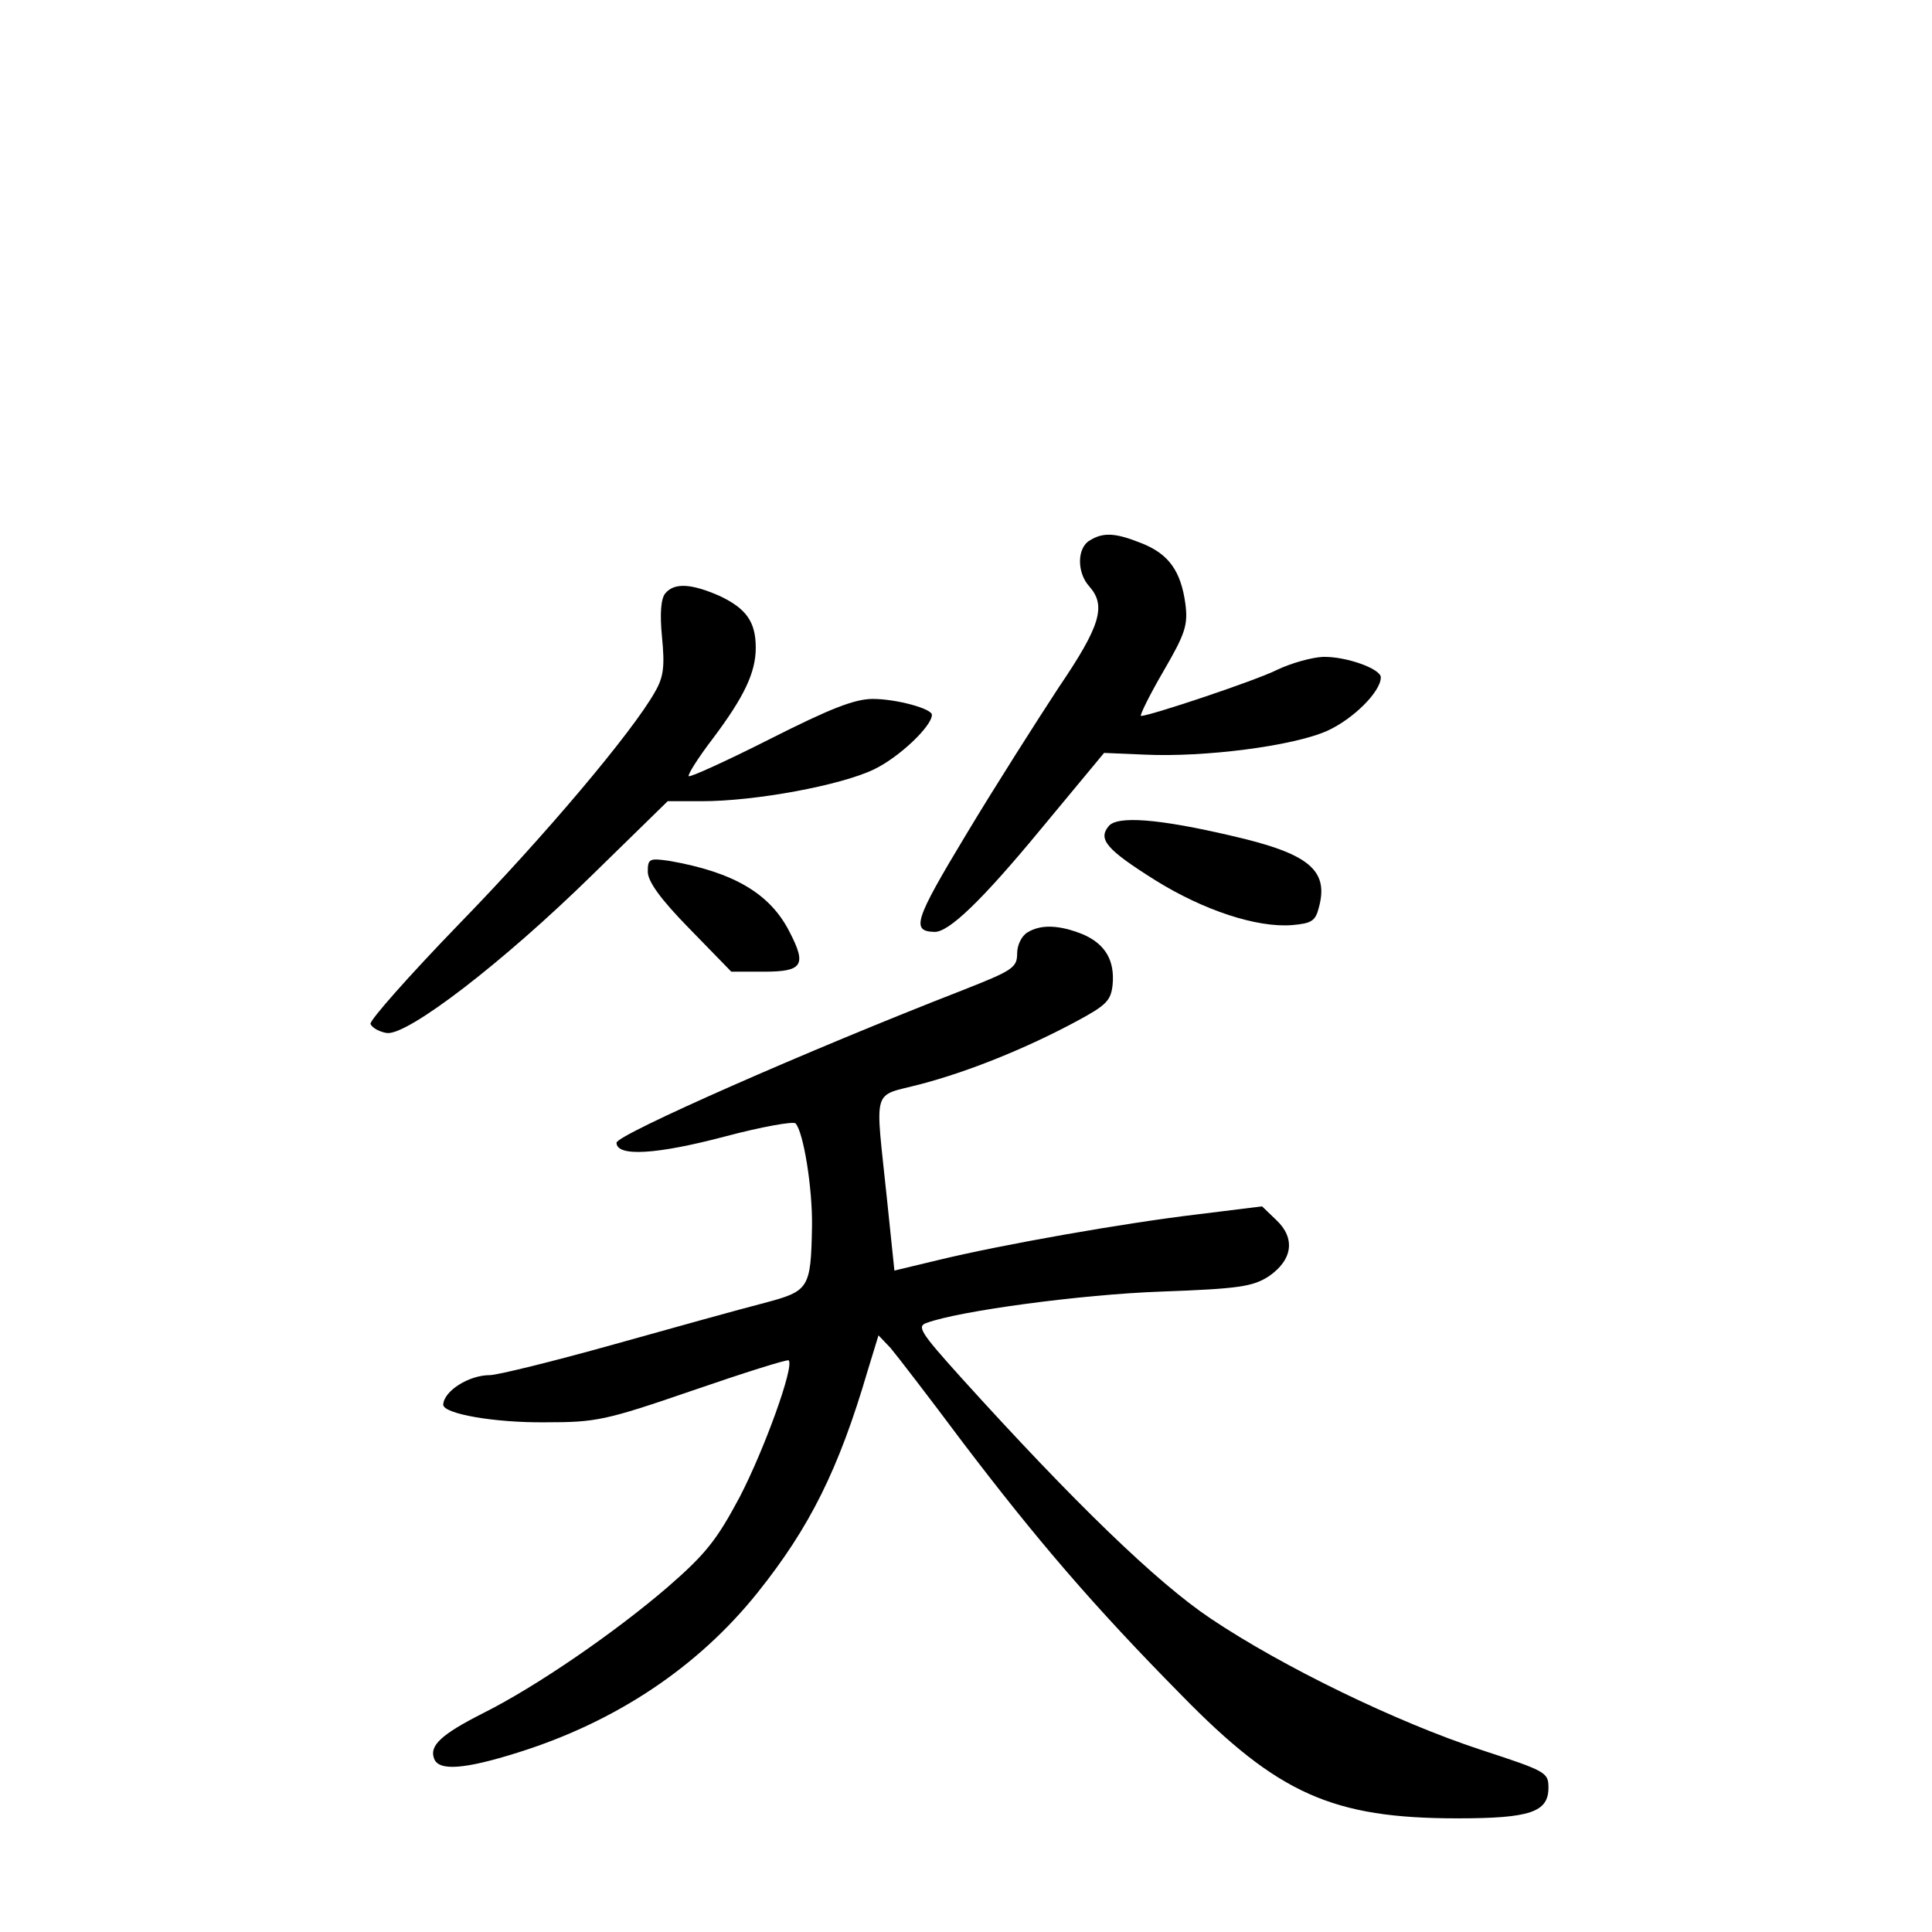 <?xml version="1.0" standalone="no"?>
<!DOCTYPE svg PUBLIC "-//W3C//DTD SVG 20010904//EN"
 "http://www.w3.org/TR/2001/REC-SVG-20010904/DTD/svg10.dtd">
<svg version="1.0" xmlns="http://www.w3.org/2000/svg"
 width="340pt" height="340pt" viewBox="0 0 340 340"
 preserveAspectRatio="xMidYMid meet">
<g transform="translate(0,340) scale(0.1,-0.1)"
fill="#000000" stroke="none">
<path d="M1918 2449 c-23 -13 -23 -57 -1 -81 30 -34 20 -69 -54 -178 -38 -58
-112 -174 -163 -259 -91 -151 -97 -170 -55 -171 25 0 82 54 186 180 l112 135
71 -3 c105 -5 262 15 322 42 46 21 94 69 94 94 0 15 -61 37 -102 36 -20 -1
-56 -11 -81 -23 -38 -19 -221 -80 -239 -81 -3 0 14 35 39 78 39 67 44 82 39
120 -8 57 -29 87 -77 106 -45 18 -67 20 -91 5z"/>
<path d="M1171 2356 c-8 -9 -10 -36 -6 -77 5 -51 3 -70 -12 -96 -39 -70 -195
-255 -346 -410 -87 -90 -157 -169 -155 -175 3 -7 16 -14 29 -16 37 -4 204 124
362 279 l132 129 60 0 c95 0 245 28 303 56 44 21 102 76 102 96 0 11 -63 28
-104 28 -32 0 -75 -17 -180 -70 -77 -39 -141 -68 -144 -66 -2 3 17 33 43 67
54 72 75 115 75 159 0 46 -17 69 -63 91 -50 22 -80 24 -96 5z"/>
<path d="M1951 1946 c-19 -23 -4 -41 82 -95 85 -53 179 -84 241 -79 34 3 41 7
47 31 18 66 -18 95 -153 126 -128 30 -202 36 -217 17z"/>
<path d="M1140 1866 c0 -17 22 -48 73 -100 l74 -76 57 0 c68 0 76 11 46 69
-34 68 -98 106 -212 126 -35 5 -38 4 -38 -19z"/>
<path d="M1808 1759 c-10 -6 -18 -22 -18 -37 0 -25 -8 -30 -97 -65 -270 -105
-608 -254 -608 -268 0 -25 70 -21 191 11 64 17 120 27 124 23 14 -15 30 -114
29 -181 -2 -110 -5 -114 -84 -135 -39 -10 -158 -43 -265 -73 -107 -30 -205
-54 -218 -54 -37 0 -81 -28 -82 -52 0 -16 90 -32 180 -31 89 0 105 3 259 56
90 31 166 55 169 53 10 -11 -43 -157 -86 -240 -40 -75 -59 -100 -127 -159 -93
-80 -231 -175 -325 -222 -73 -37 -95 -57 -86 -80 8 -22 53 -19 148 11 172 54
316 150 421 281 92 115 143 217 194 391 l19 62 21 -22 c11 -13 68 -87 127
-166 130 -171 230 -288 385 -445 170 -174 266 -217 486 -217 128 0 160 11 160
54 0 27 -4 29 -120 67 -146 48 -347 145 -475 231 -94 63 -239 203 -438 423
-73 81 -79 91 -61 97 57 21 272 50 412 55 139 5 162 9 190 27 42 29 47 67 13
99 l-25 24 -113 -14 c-127 -15 -344 -53 -459 -81 l-75 -18 -13 125 c-21 203
-28 180 59 203 84 22 186 63 275 111 52 28 60 36 63 64 4 43 -13 72 -53 89
-40 16 -73 18 -97 3z"/>
</g>
</svg>
